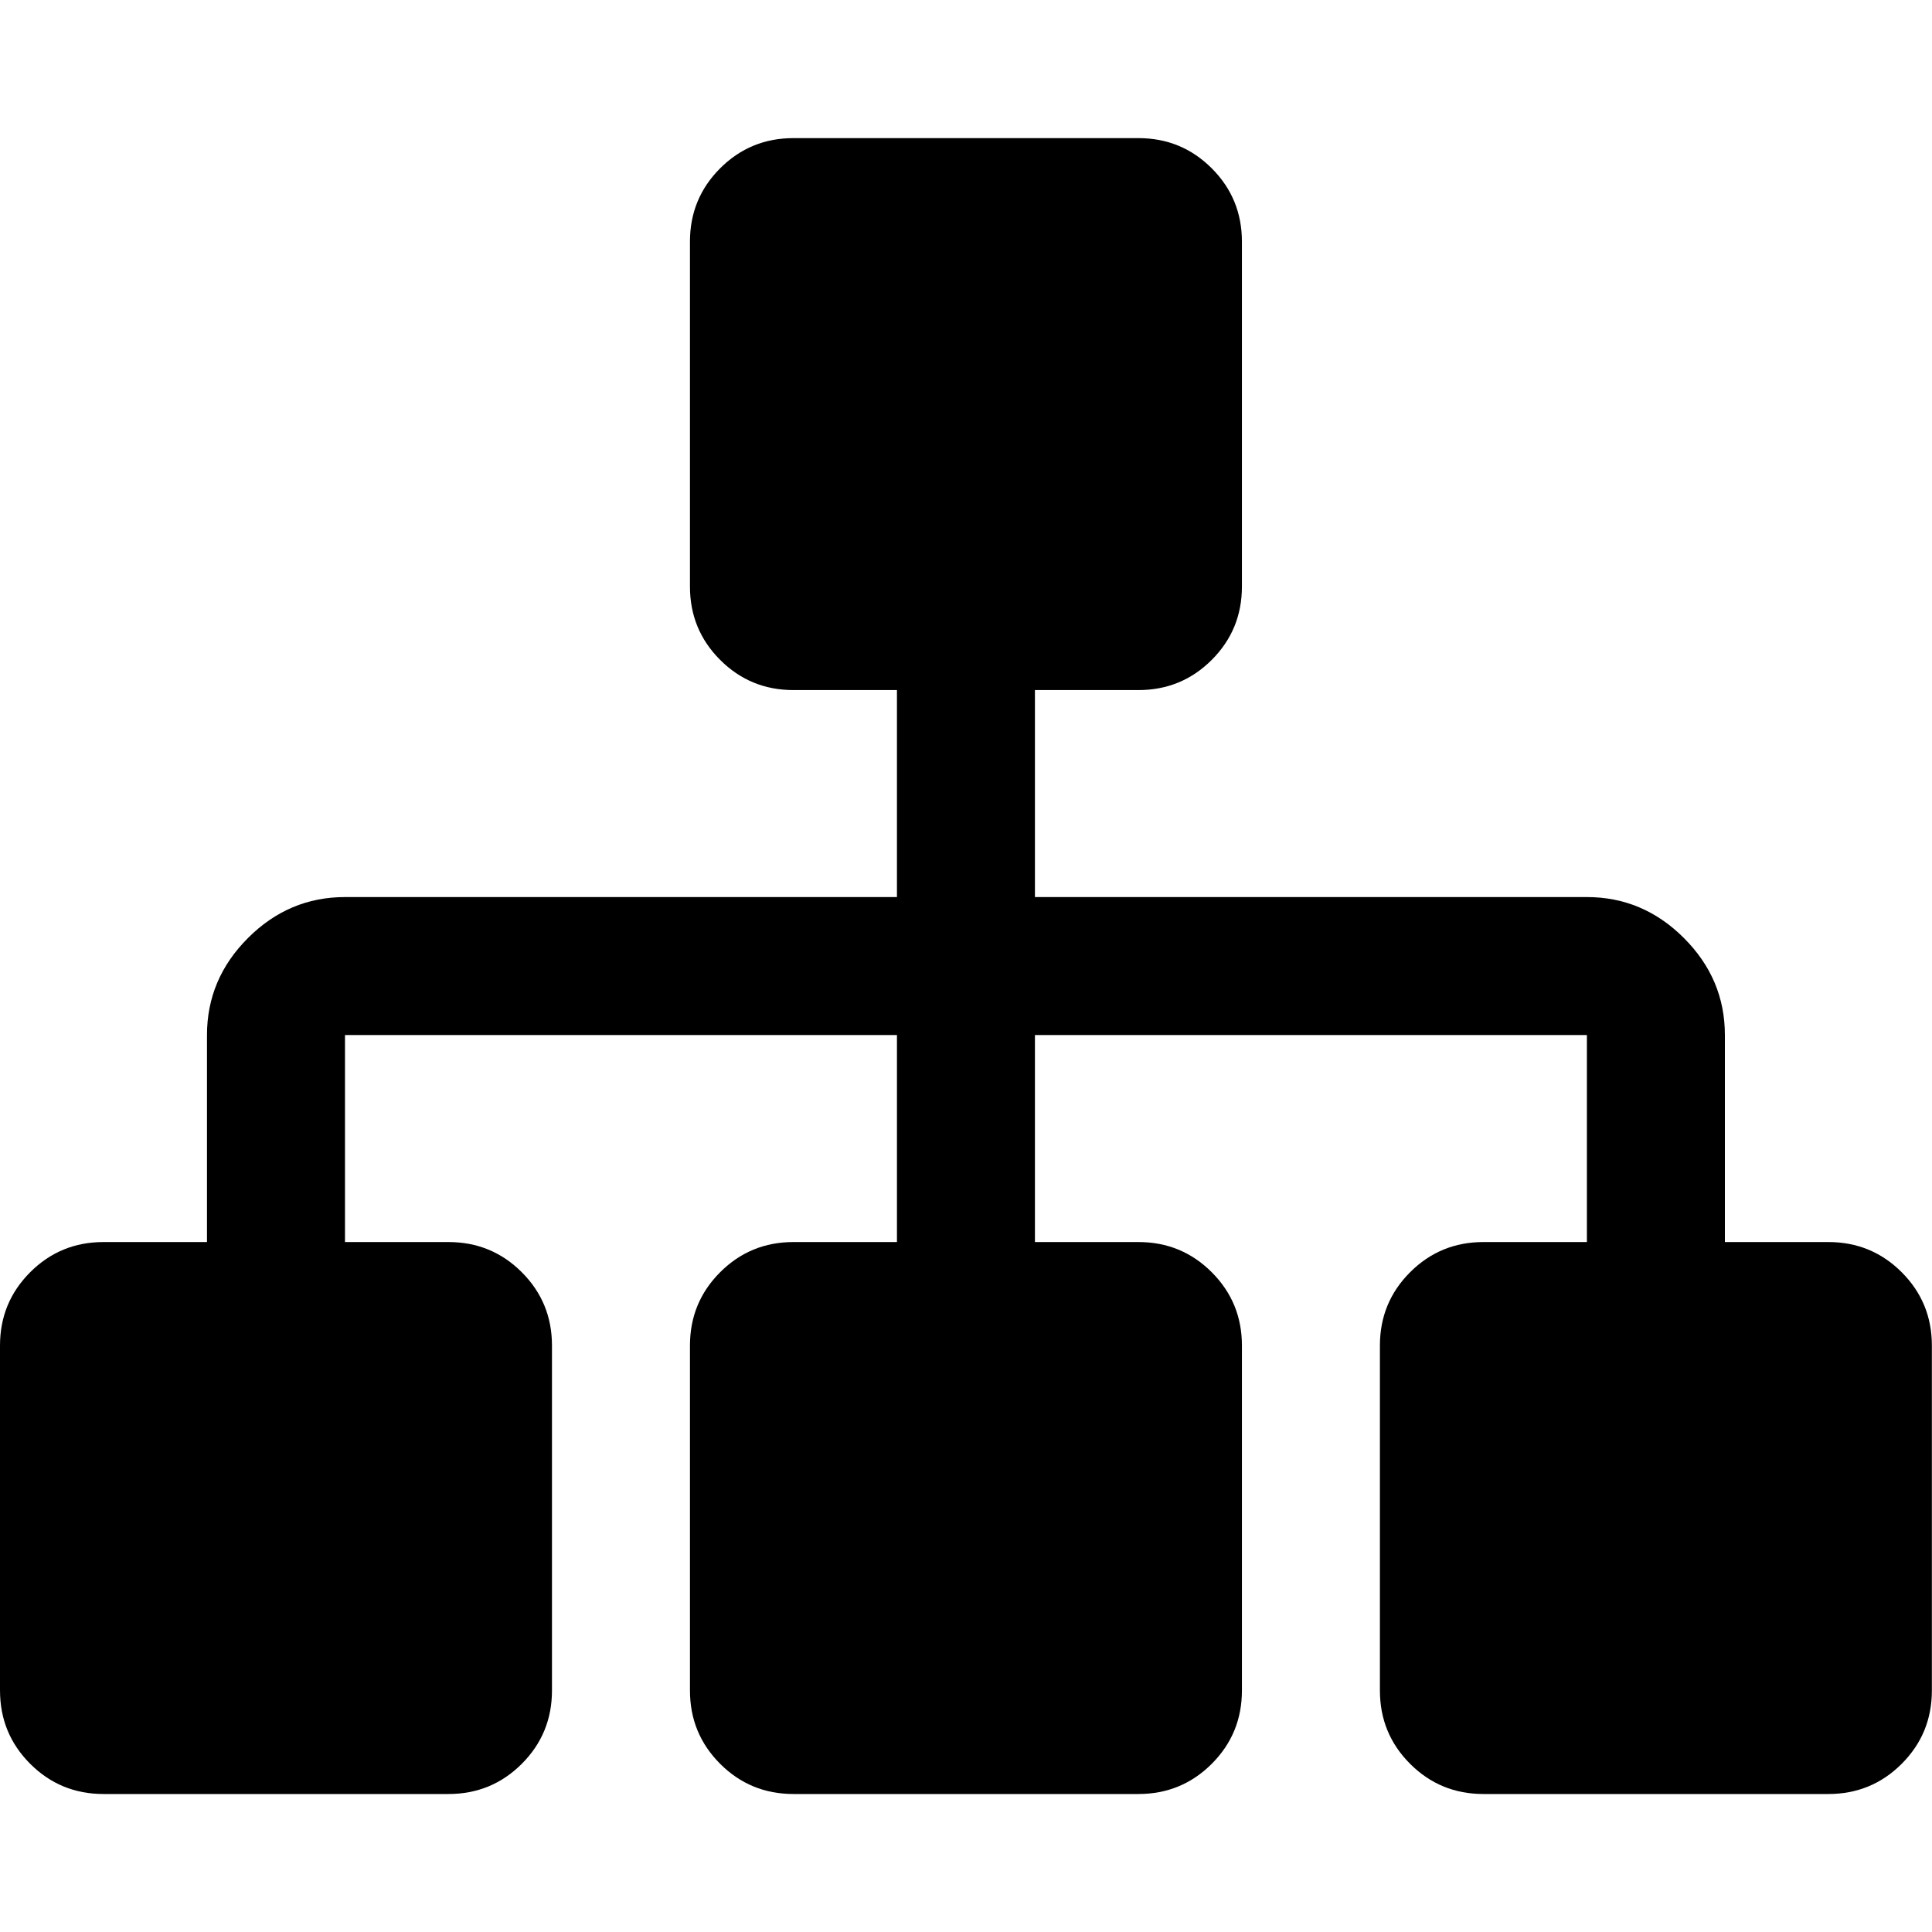 <svg height="1000" width="1000" xmlns="http://www.w3.org/2000/svg"><path d="M0 875.008v-178.56q0 -22.32 15.624 -37.944t37.944 -15.624h53.568v-107.136q0 -29.016 21.204 -50.22t50.22 -21.204h285.696v-107.136h-53.568q-22.32 0 -37.944 -15.624t-15.624 -37.944v-178.56q0 -22.32 15.624 -37.944t37.944 -15.624h178.56q22.32 0 37.944 15.624t15.624 37.944v178.56q0 22.32 -15.624 37.944t-37.944 15.624h-53.568v107.136h285.696q29.016 0 50.22 21.204t21.204 50.22v107.136h53.568q22.32 0 37.944 15.624t15.624 37.944v178.56q0 22.32 -15.624 37.944t-37.944 15.624h-178.56q-22.32 0 -37.944 -15.624t-15.624 -37.944v-178.56q0 -22.32 15.624 -37.944t37.944 -15.624h53.568v-107.136h-285.696v107.136h53.568q22.32 0 37.944 15.624t15.624 37.944v178.56q0 22.32 -15.624 37.944t-37.944 15.624h-178.56q-22.32 0 -37.944 -15.624t-15.624 -37.944v-178.56q0 -22.32 15.624 -37.944t37.944 -15.624h53.568v-107.136h-285.696v107.136h53.568q22.32 0 37.944 15.624t15.624 37.944v178.56q0 22.32 -15.624 37.944t-37.944 15.624h-178.56q-22.32 0 -37.944 -15.624t-15.624 -37.944z"/></svg>